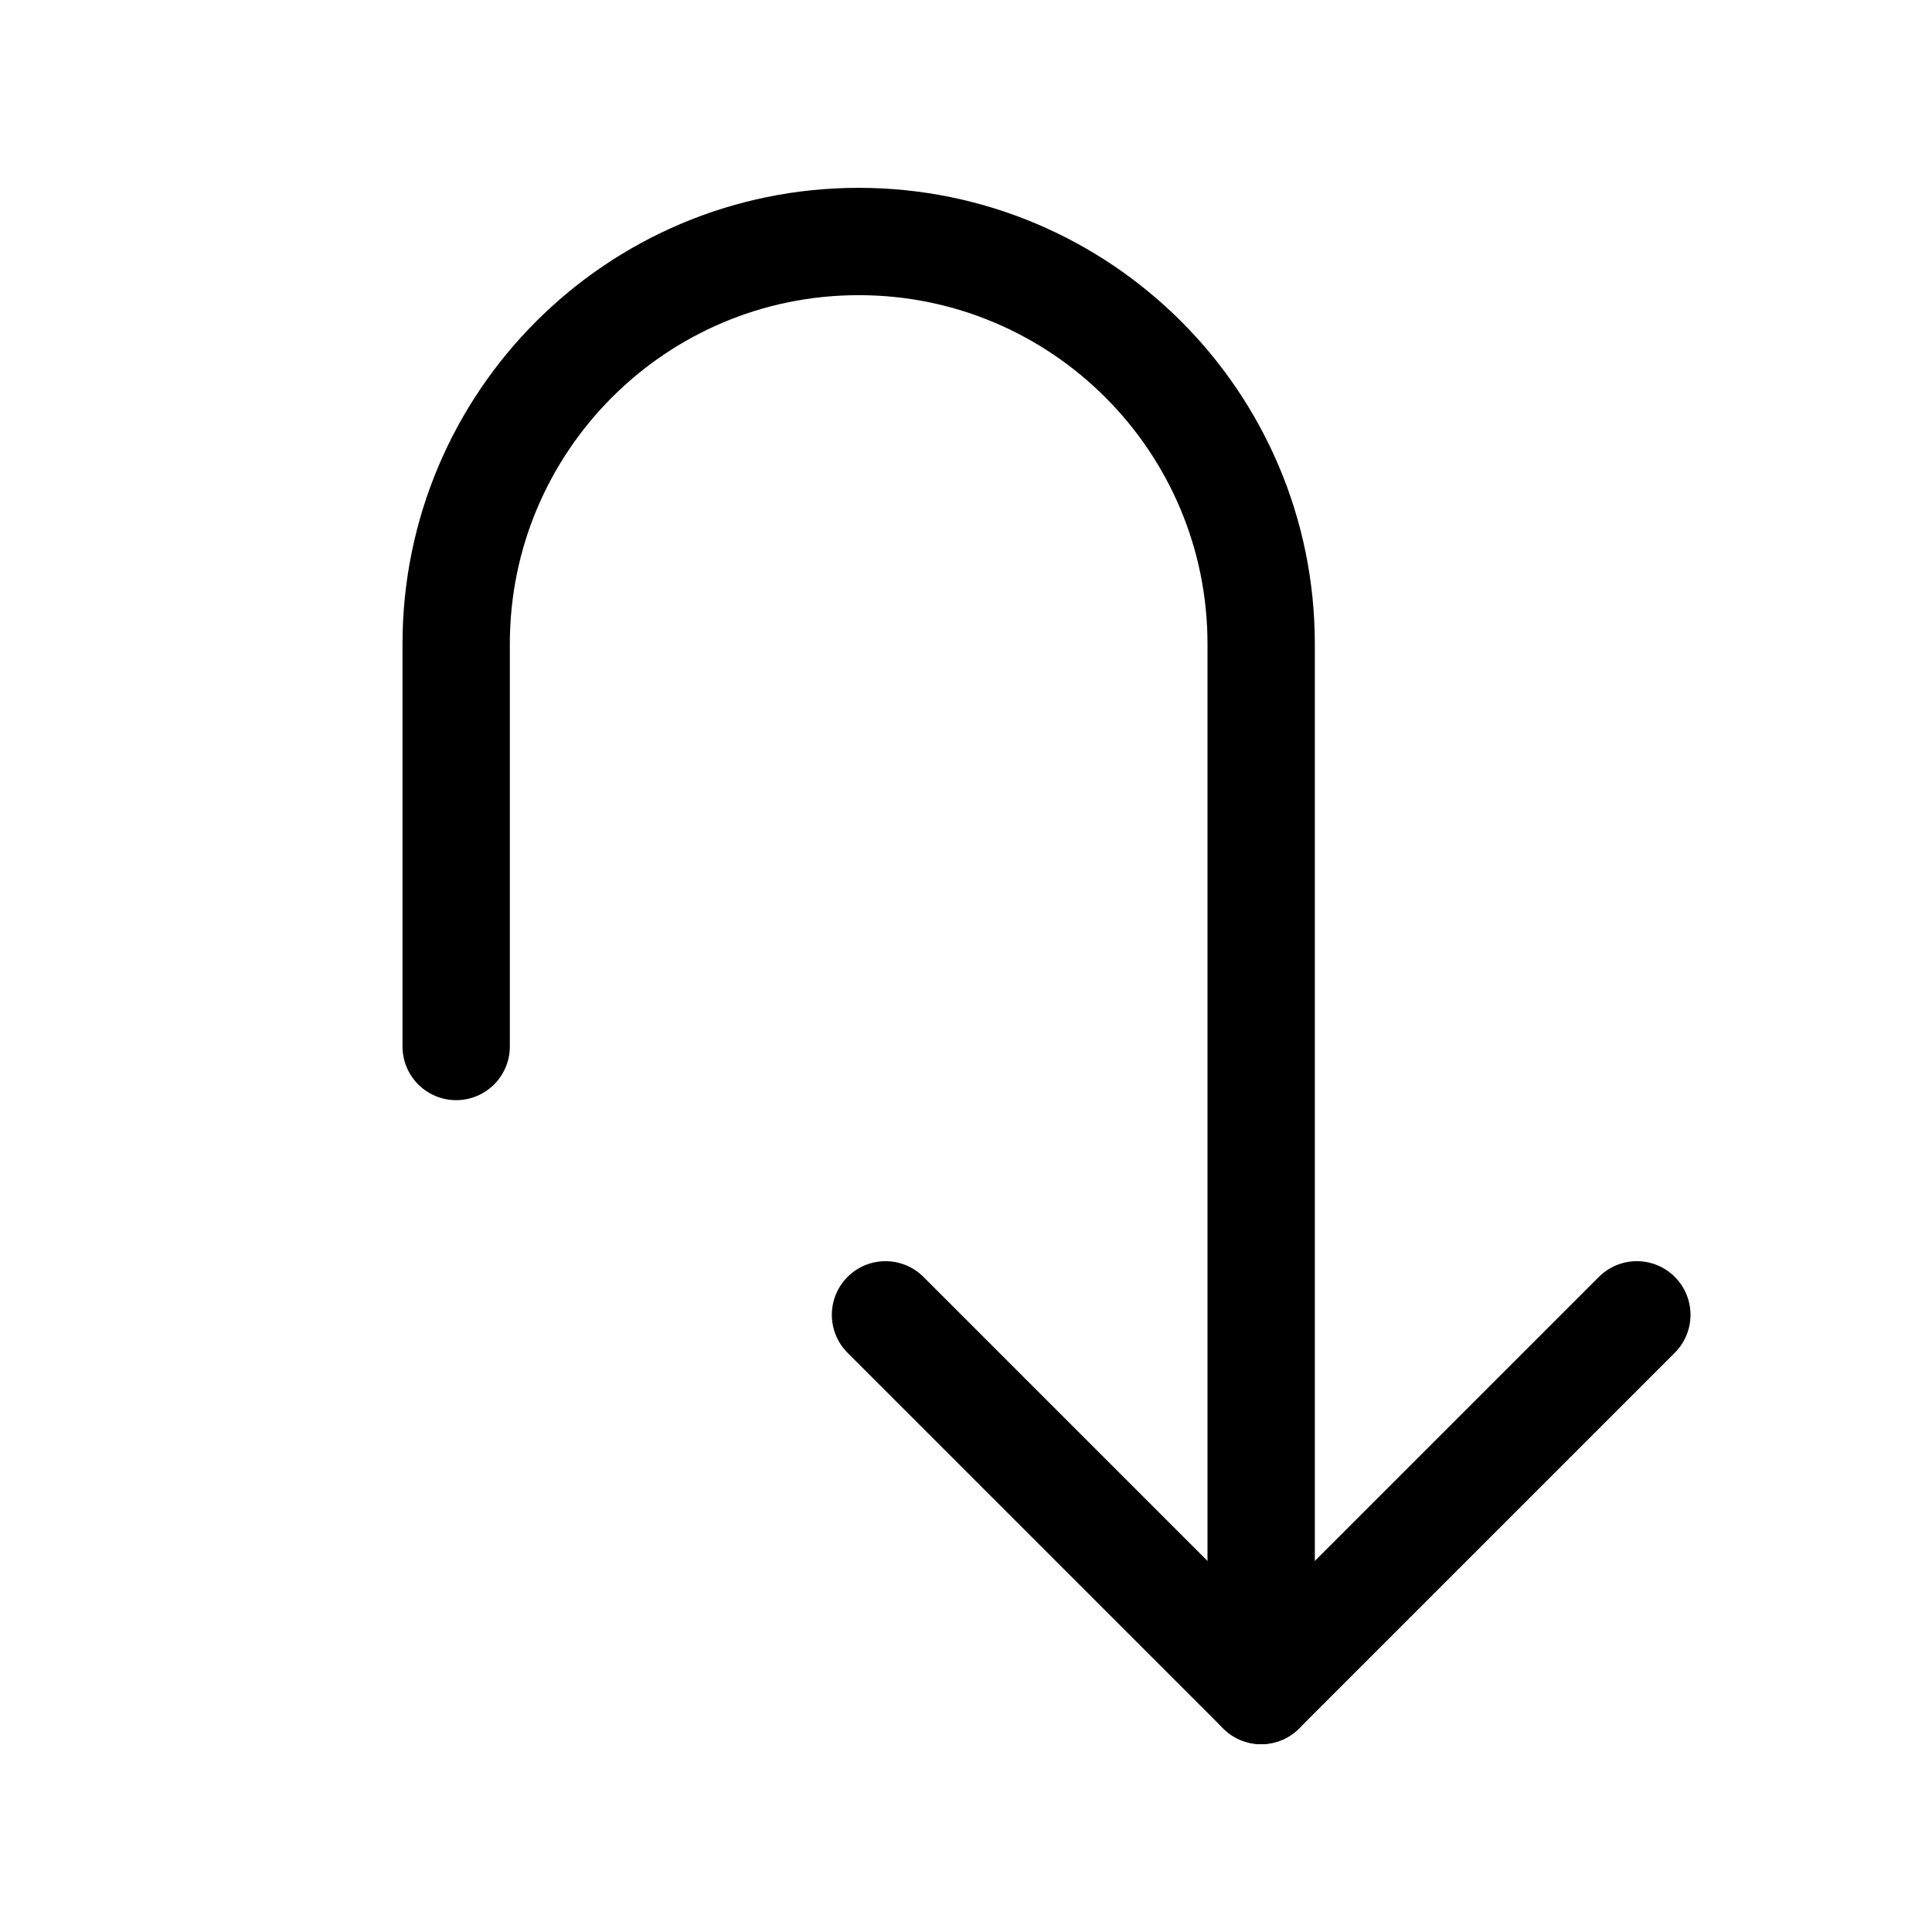 <svg xmlns="http://www.w3.org/2000/svg" height="18" width="18" viewBox="0 0 18 18"><title>u turn to down</title><g fill="none" stroke="currentColor" class="nc-icon-wrapper"><path d="M11.75,15.75V6c0-2.071-1.679-3.75-3.75-3.75h0c-2.071,0-3.75,1.679-3.75,3.75v3.75" stroke-linecap="round" stroke-linejoin="round" stroke="currentColor"></path><polyline points="8.25 12.25 11.75 15.75 15.25 12.25" stroke-linecap="round" stroke-linejoin="round"></polyline></g></svg>